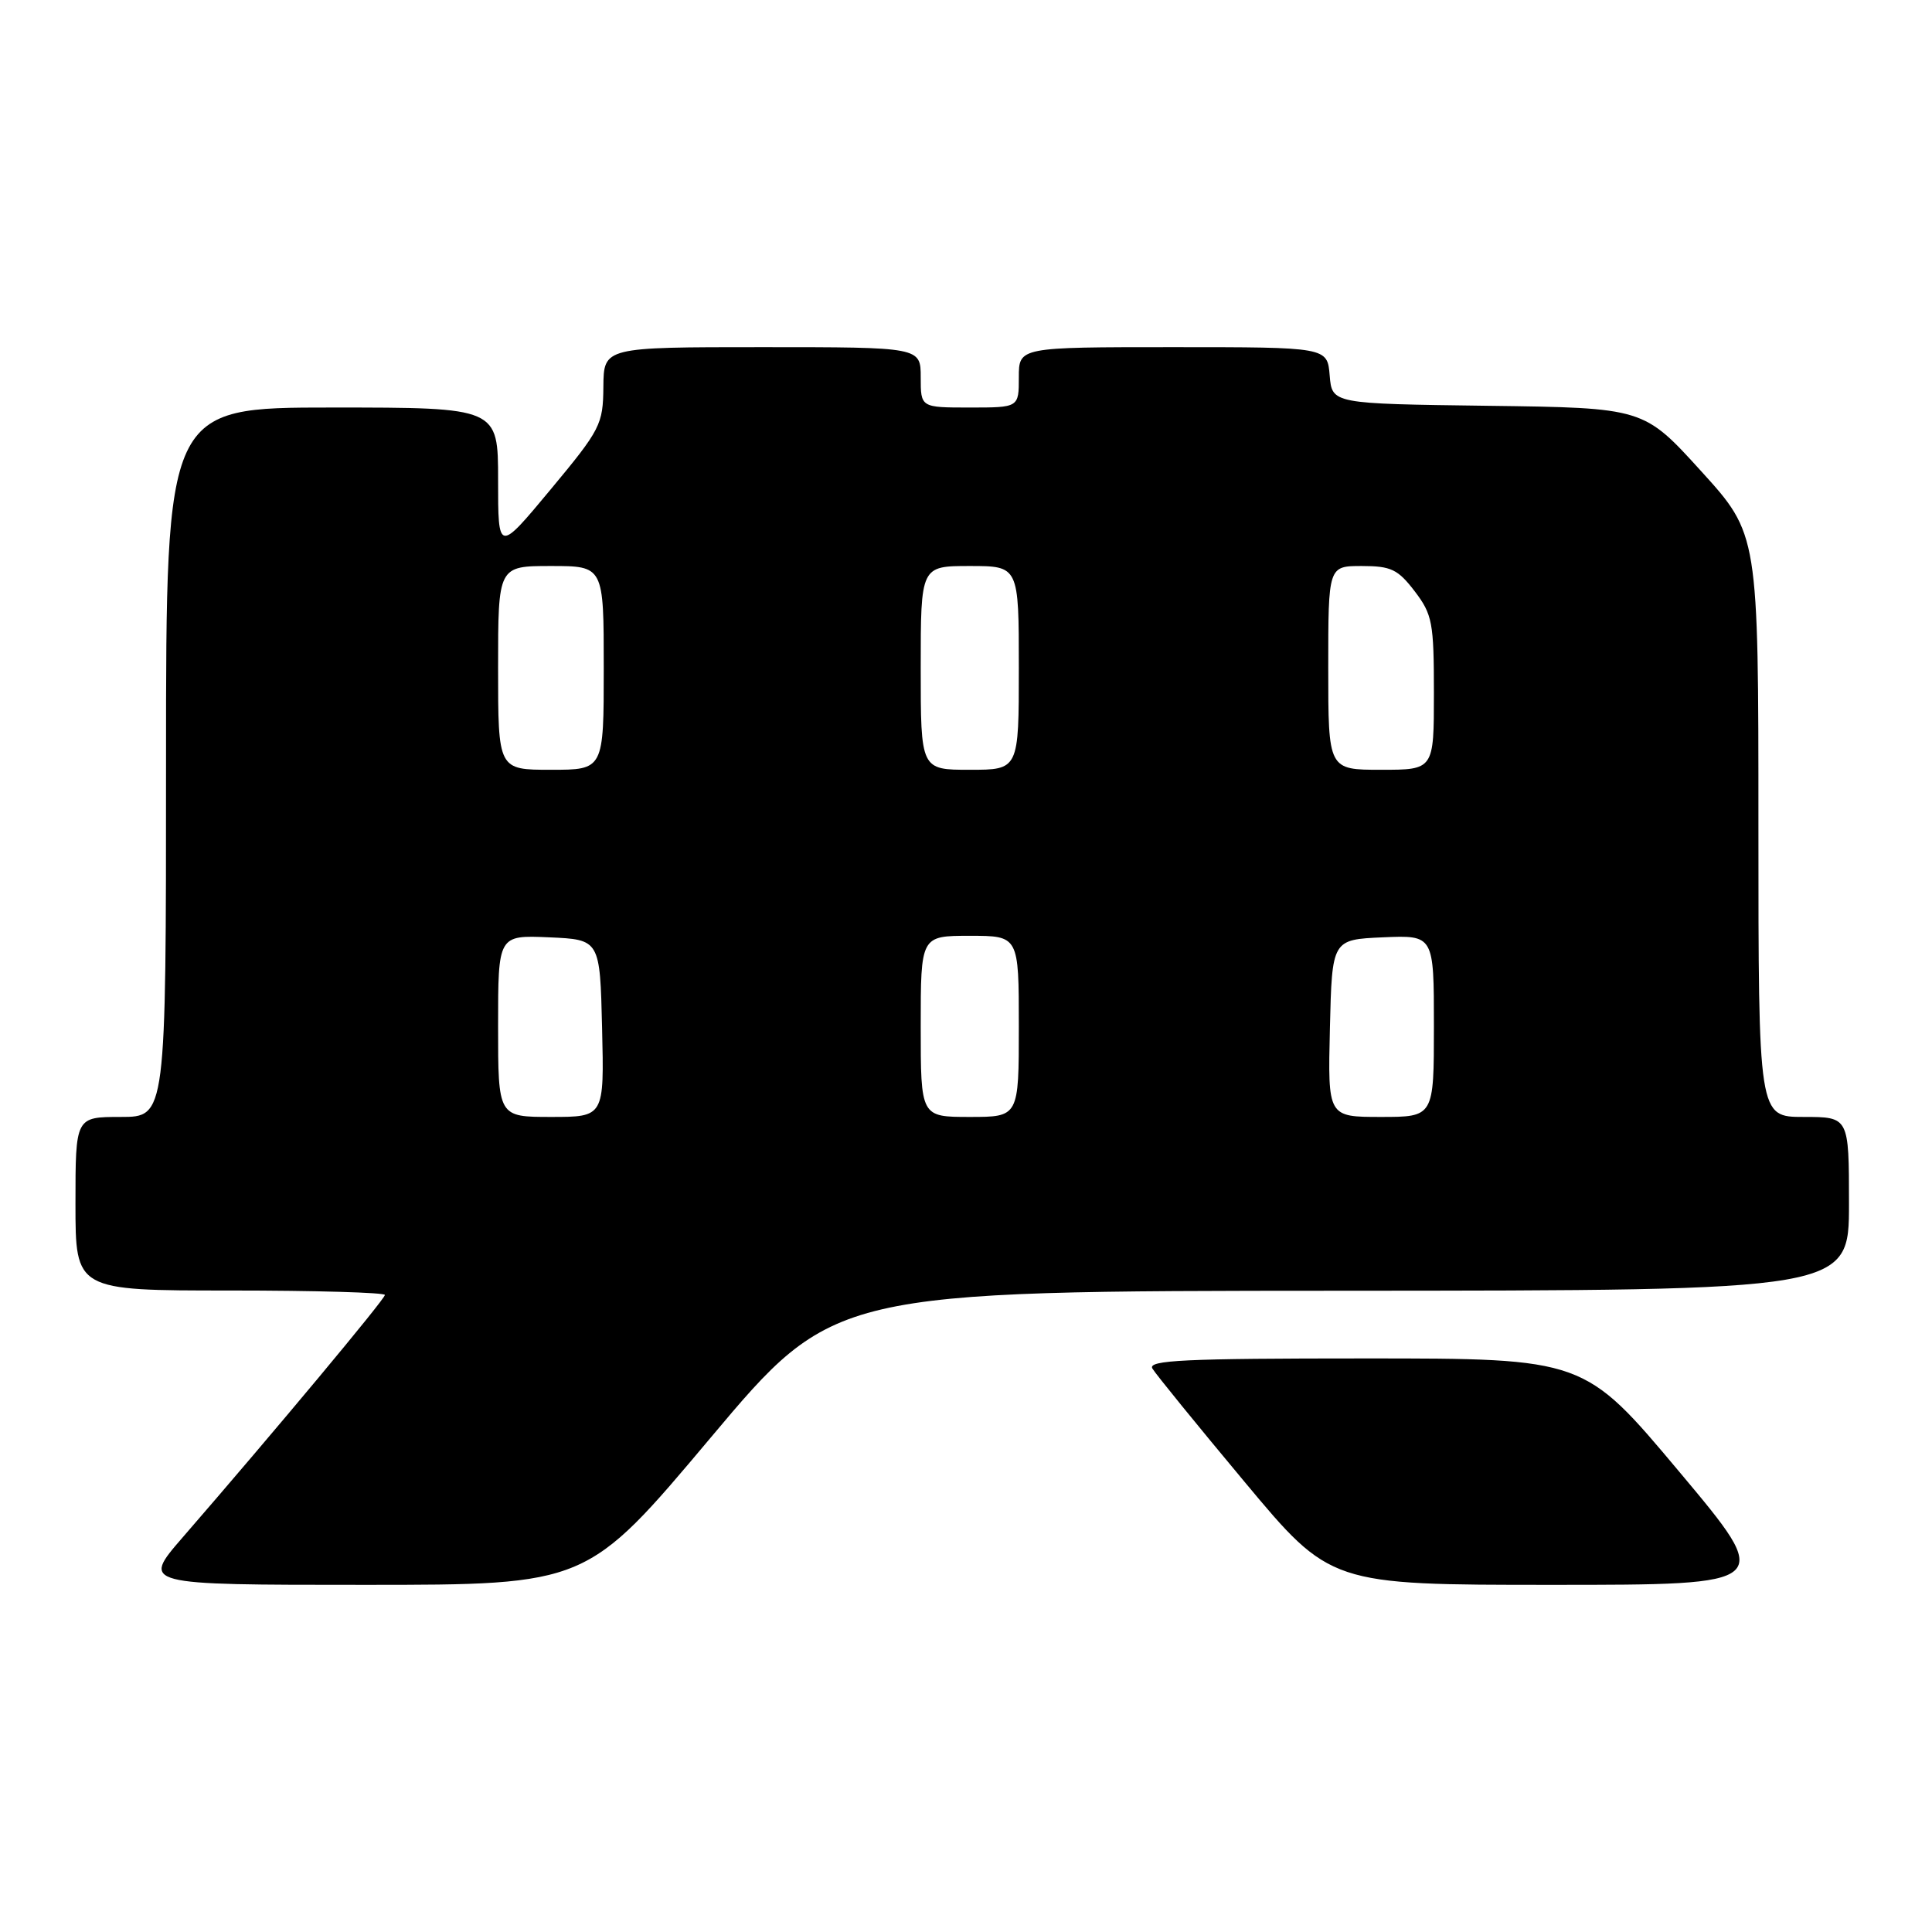<?xml version="1.0" encoding="UTF-8" standalone="no"?>
<!DOCTYPE svg PUBLIC "-//W3C//DTD SVG 1.1//EN" "http://www.w3.org/Graphics/SVG/1.1/DTD/svg11.dtd" >
<svg xmlns="http://www.w3.org/2000/svg" xmlns:xlink="http://www.w3.org/1999/xlink" version="1.1" viewBox="0 0 256 256">
 <g >
 <path fill="currentColor"
d=" M 94.14 190.53 C 110.50 171.06 110.50 171.06 177.75 171.03 C 245.00 171.00 245.00 171.00 245.00 159.50 C 245.00 148.00 245.00 148.00 239.00 148.00 C 233.00 148.00 233.00 148.00 233.00 109.40 C 233.00 70.79 233.00 70.79 225.40 62.42 C 217.79 54.04 217.79 54.04 197.15 53.77 C 176.50 53.50 176.50 53.50 176.19 49.75 C 175.88 46.00 175.88 46.00 155.44 46.00 C 135.00 46.00 135.00 46.00 135.00 50.00 C 135.00 54.00 135.00 54.00 128.50 54.00 C 122.00 54.00 122.00 54.00 122.00 50.00 C 122.00 46.00 122.00 46.00 101.00 46.00 C 80.00 46.00 80.00 46.00 79.95 51.25 C 79.91 56.25 79.58 56.90 72.95 64.87 C 66.00 73.23 66.00 73.23 66.00 63.62 C 66.00 54.00 66.00 54.00 44.00 54.00 C 22.00 54.00 22.00 54.00 22.00 101.00 C 22.00 148.00 22.00 148.00 16.00 148.00 C 10.00 148.00 10.00 148.00 10.00 159.50 C 10.00 171.00 10.00 171.00 30.50 171.00 C 41.78 171.00 51.00 171.27 51.00 171.59 C 51.00 172.14 36.37 189.69 24.17 203.75 C 18.76 210.00 18.76 210.00 48.27 210.00 C 77.78 210.00 77.78 210.00 94.14 190.53 Z  M 222.50 195.00 C 209.92 180.00 209.92 180.00 180.91 180.00 C 156.93 180.00 152.04 180.23 152.70 181.34 C 153.14 182.08 158.63 188.83 164.90 196.34 C 176.29 210.00 176.29 210.00 205.69 210.00 C 235.08 210.00 235.08 210.00 222.50 195.00 Z  M 66.00 135.95 C 66.00 123.91 66.00 123.91 72.75 124.20 C 79.50 124.50 79.50 124.50 79.78 136.25 C 80.06 148.00 80.06 148.00 73.03 148.00 C 66.00 148.00 66.00 148.00 66.00 135.95 Z  M 122.00 136.00 C 122.00 124.00 122.00 124.00 128.50 124.00 C 135.00 124.00 135.00 124.00 135.00 136.00 C 135.00 148.00 135.00 148.00 128.50 148.00 C 122.00 148.00 122.00 148.00 122.00 136.00 Z  M 176.22 136.25 C 176.50 124.50 176.50 124.50 183.25 124.20 C 190.00 123.91 190.00 123.91 190.00 135.95 C 190.00 148.00 190.00 148.00 182.97 148.00 C 175.94 148.00 175.94 148.00 176.22 136.25 Z  M 66.00 88.50 C 66.00 75.00 66.00 75.00 73.00 75.00 C 80.00 75.00 80.00 75.00 80.00 88.50 C 80.00 102.00 80.00 102.00 73.00 102.00 C 66.00 102.00 66.00 102.00 66.00 88.50 Z  M 122.00 88.50 C 122.00 75.00 122.00 75.00 128.50 75.00 C 135.00 75.00 135.00 75.00 135.00 88.50 C 135.00 102.00 135.00 102.00 128.50 102.00 C 122.00 102.00 122.00 102.00 122.00 88.50 Z  M 176.00 88.50 C 176.00 75.00 176.00 75.00 180.45 75.00 C 184.32 75.00 185.23 75.44 187.45 78.34 C 189.80 81.42 190.00 82.50 190.00 91.84 C 190.00 102.00 190.00 102.00 183.00 102.00 C 176.00 102.00 176.00 102.00 176.00 88.50 Z "/>
</g>
</svg>